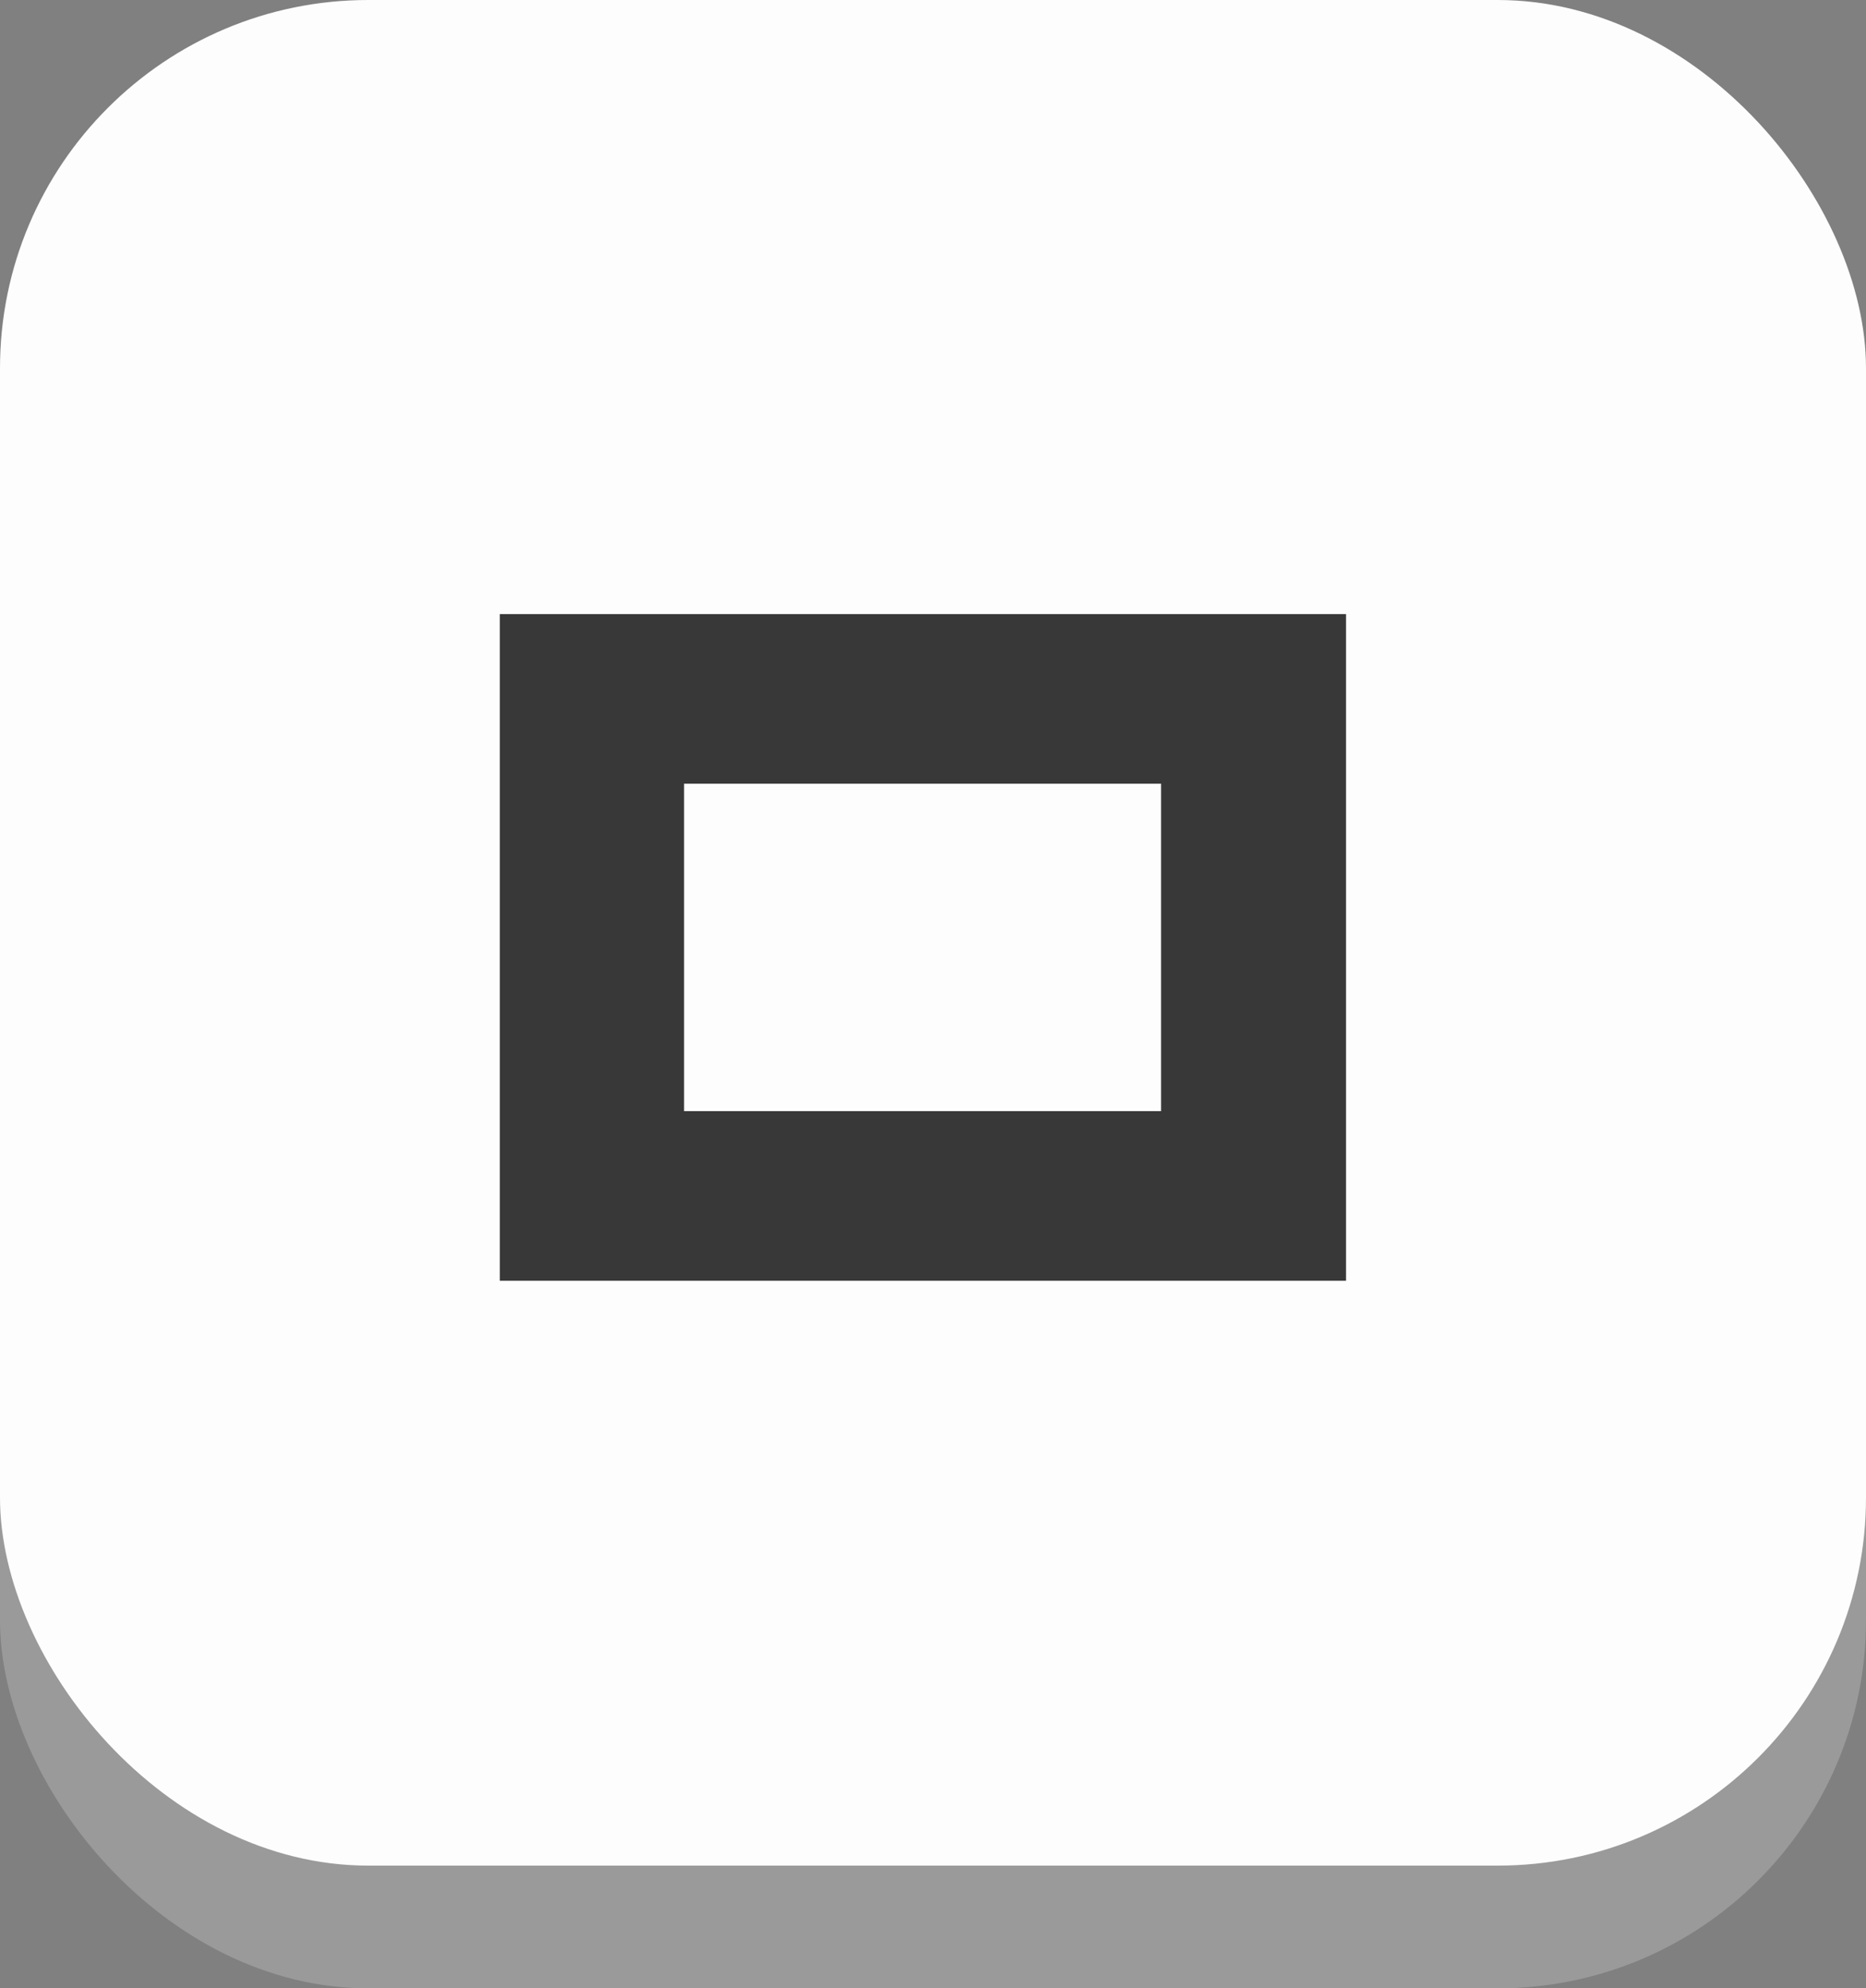<svg width="76" height="81" viewBox="0 0 76 81" fill="none" xmlns="http://www.w3.org/2000/svg">
<rect x="0" y="0" width="76" height="81" fill="#808080" stroke="none"/>
<rect y="3" width="76" height="78" rx="15" fill="#9A9A9A"/>
<rect width="76" height="76" rx="15" fill="#FDFDFD"/>
<path d="M20.356 52.175V25.016H54.822V52.175H20.356ZM47.289 31.926H27.861V45.265H47.289V31.926Z" fill="#383838"/>
</svg>
